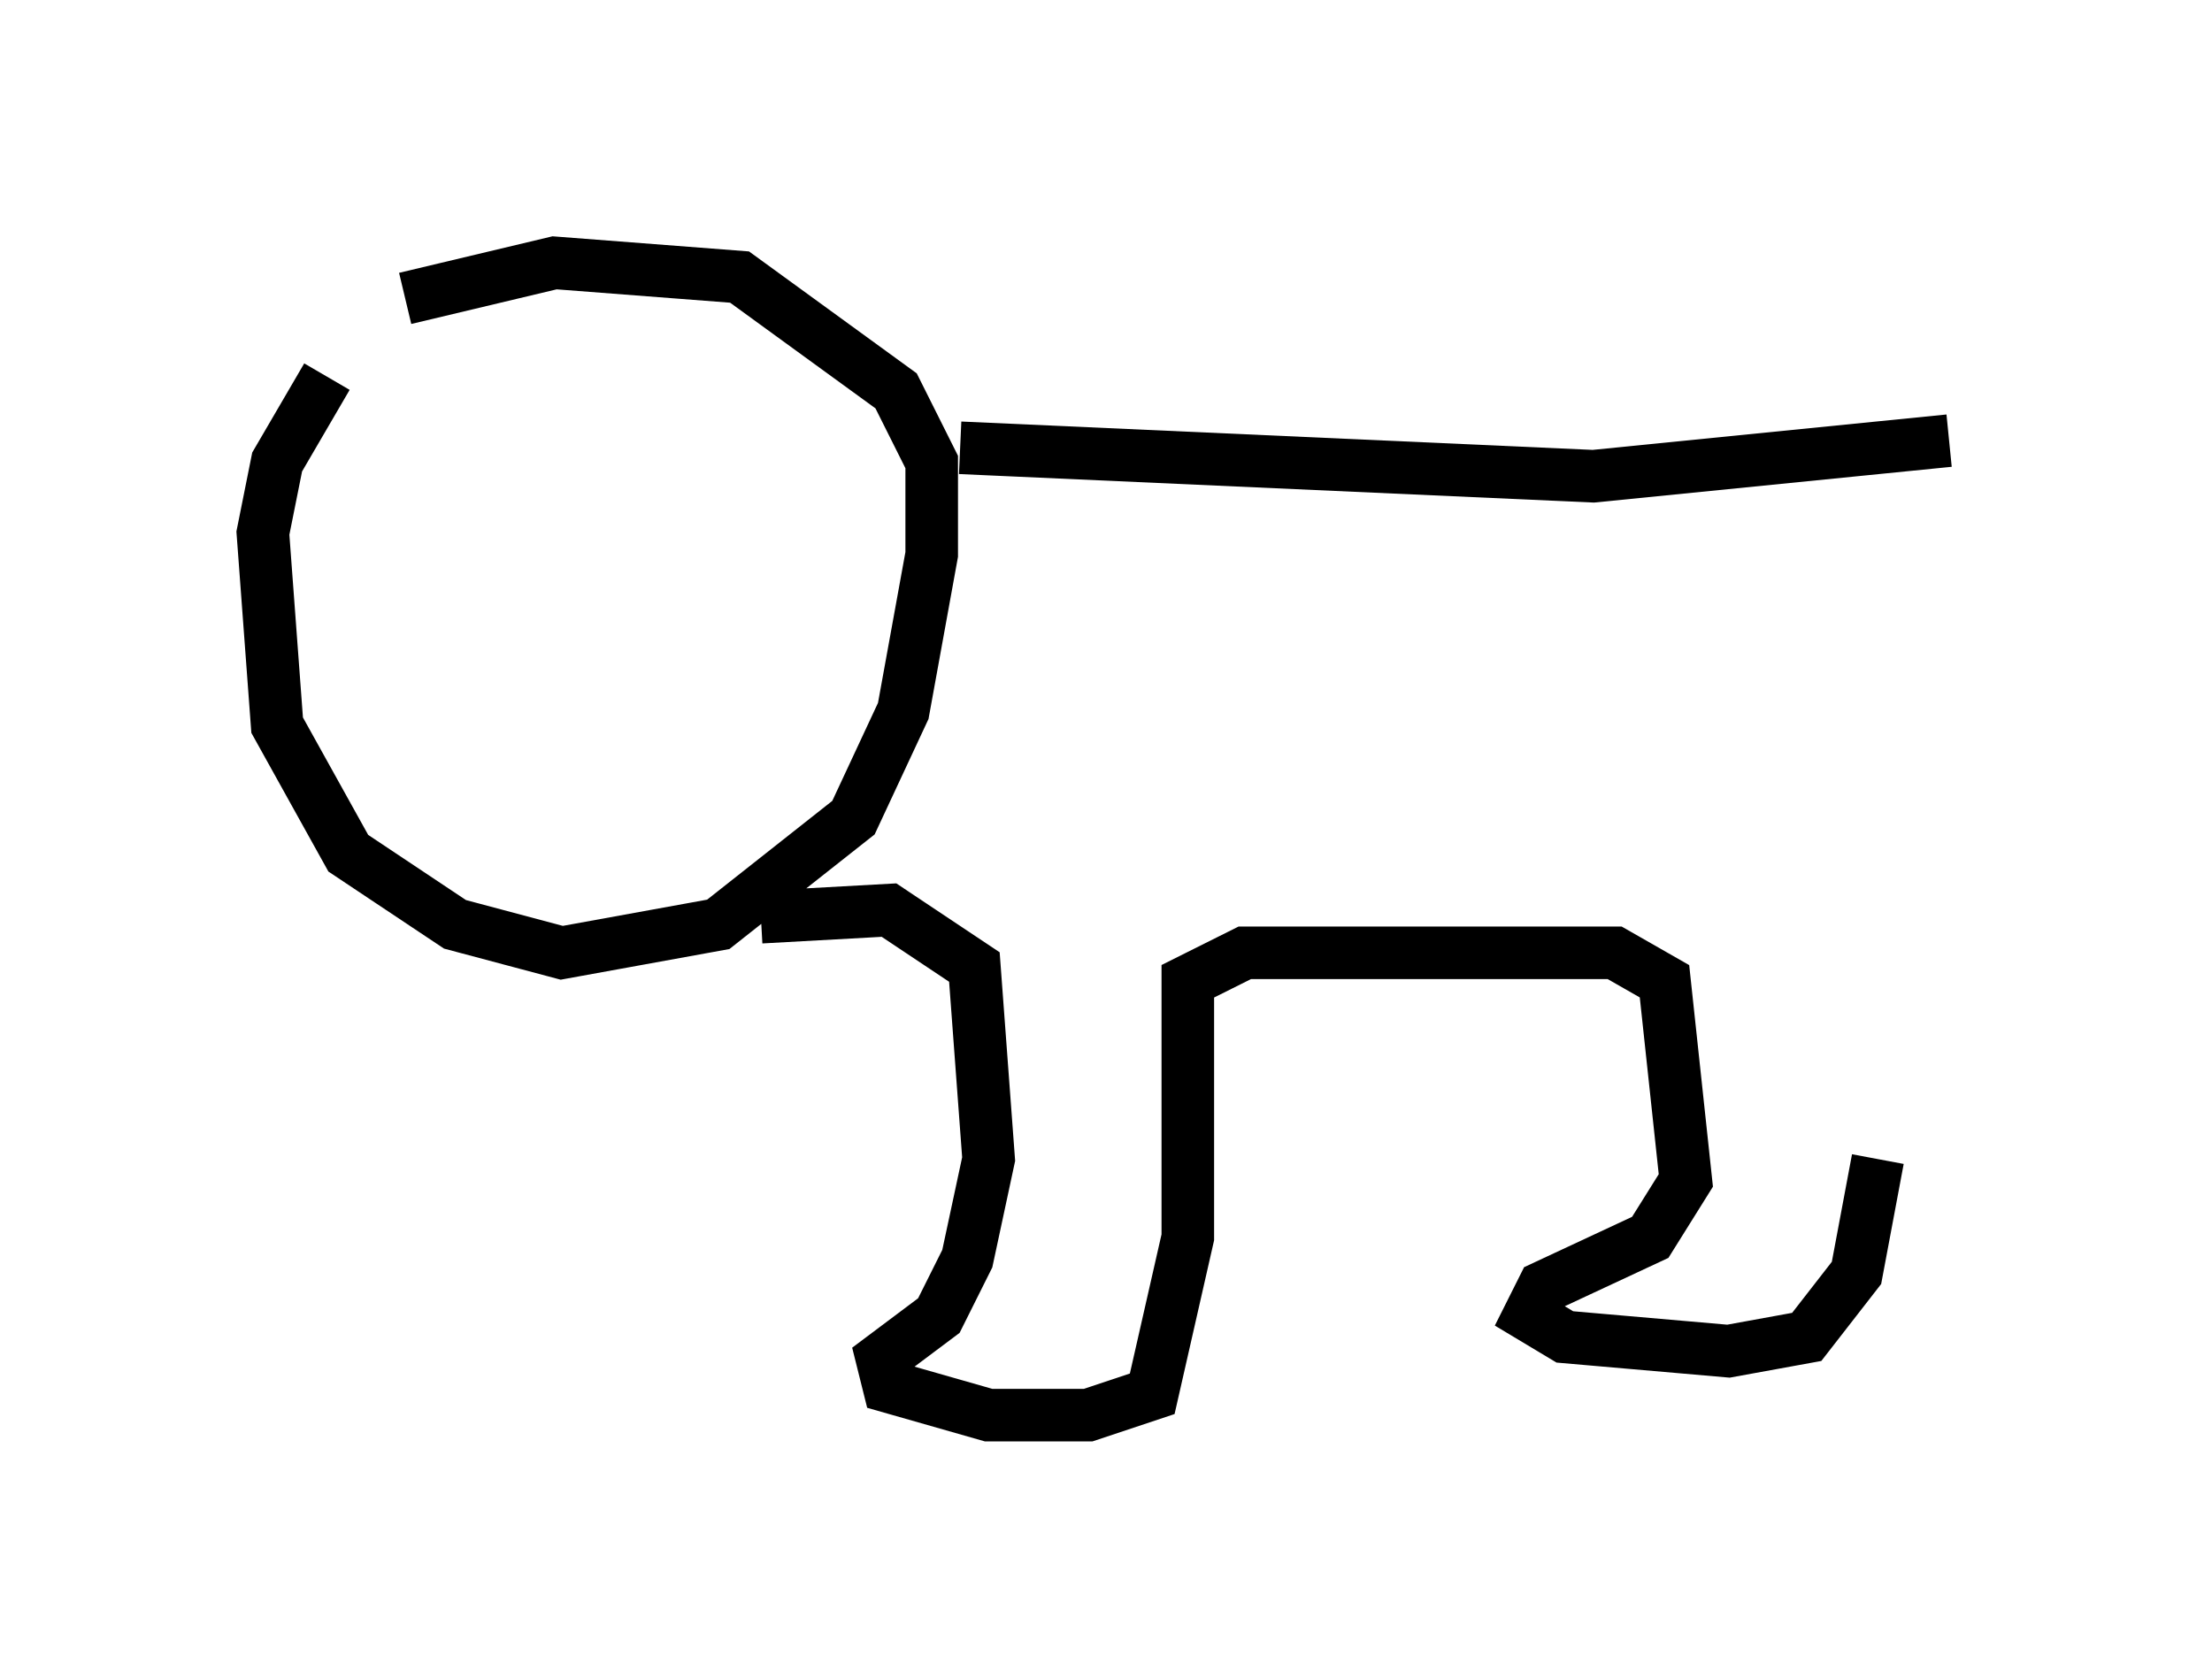 <?xml version="1.0" encoding="utf-8" ?>
<svg baseProfile="full" height="31.921" version="1.1" width="42.07" xmlns="http://www.w3.org/2000/svg" xmlns:ev="http://www.w3.org/2001/xml-events" xmlns:xlink="http://www.w3.org/1999/xlink"><defs /><rect fill="white" height="31.921" width="42.07" x="0" y="0" /><path d="M8.248, 6.218 m-2.03, 0.947 l-0.947, 1.624 -0.271, 1.353 l0.271, 3.654 1.353, 2.436 l2.03, 1.353 2.03, 0.541 l2.977, -0.541 2.571, -2.03 l0.947, -2.03 0.541, -2.977 l0.0, -1.759 -0.677, -1.353 l-2.977, -2.165 -3.518, -0.271 l-2.842, 0.677 m10.555, 2.842 l12.043, 0.541 6.766, -0.677 m-22.598, 9.066 l2.436, -0.135 1.624, 1.083 l0.271, 3.654 -0.406, 1.894 l-0.541, 1.083 -1.083, 0.812 l0.135, 0.541 1.894, 0.541 l1.894, 0.0 1.218, -0.406 l0.677, -2.977 0.0, -4.871 l1.083, -0.541 7.036, 0.0 l0.947, 0.541 0.406, 3.789 l-0.677, 1.083 -2.03, 0.947 l-0.271, 0.541 0.677, 0.406 l3.112, 0.271 1.488, -0.271 l0.947, -1.218 0.406, -2.165 " fill="none" stroke="black" stroke-width="1" /></svg>
